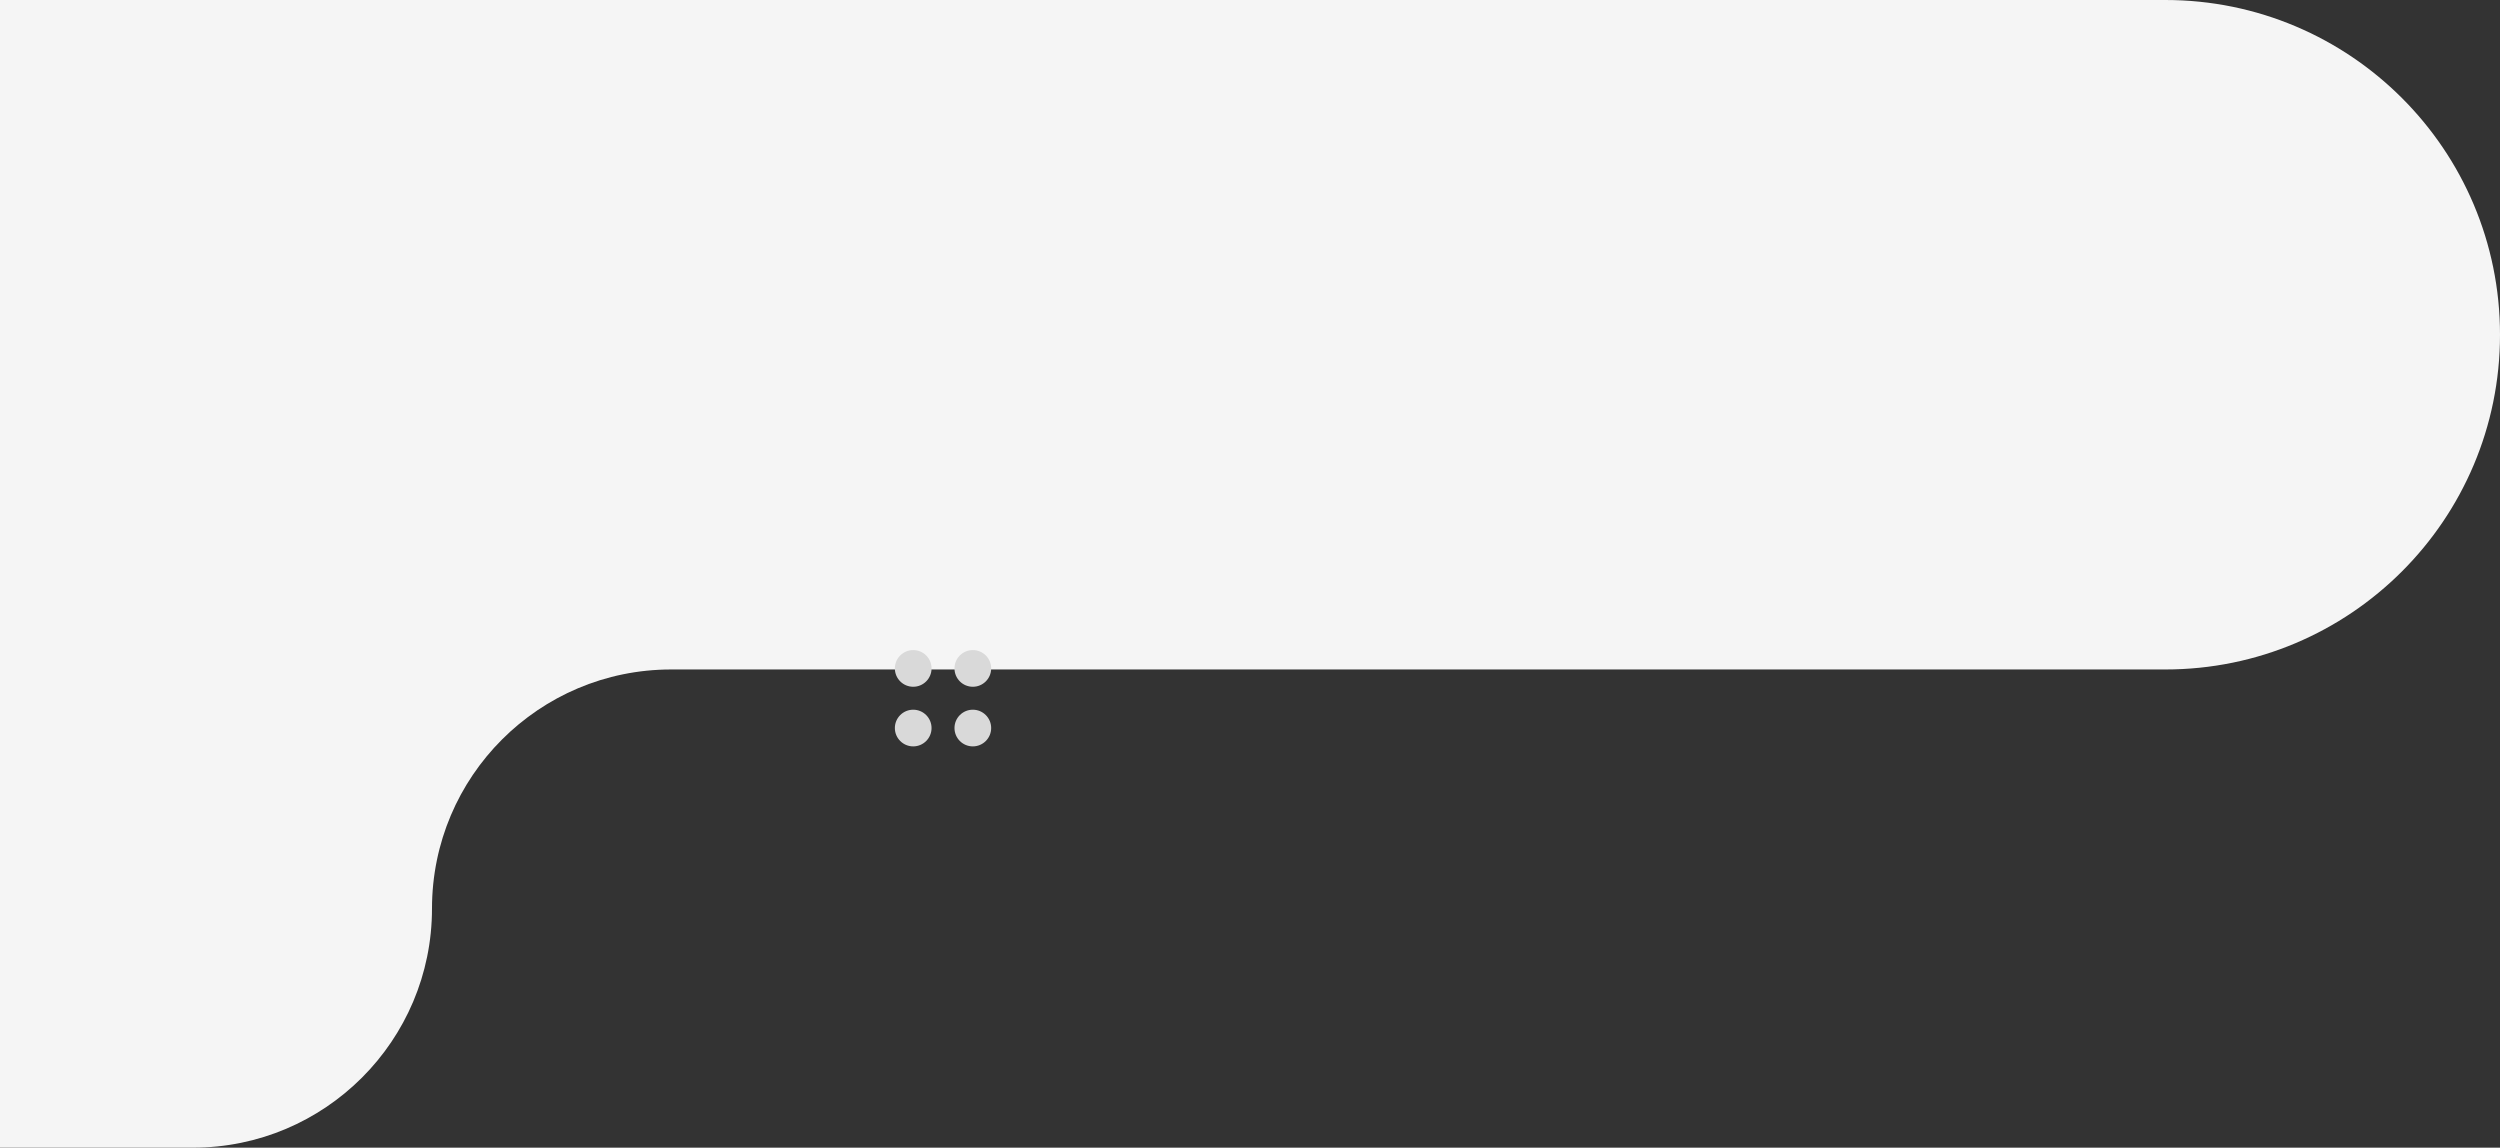 <svg width="623" height="286" viewBox="0 0 623 286" fill="none" xmlns="http://www.w3.org/2000/svg">
<rect x="0" y="0" width="623" height="286" fill="#333333" stroke="none"/>
<path d="M-828 186C-828 241.229 -783.229 286 -728 286L48.069 286C80.976 286 107.652 259.324 107.652 226.417C107.652 193.51 134.328 166.833 167.235 166.833L539.583 166.833C585.653 166.833 623 129.486 623 83.417C623 37.347 585.653 -4.02755e-06 539.583 0L-728 0C-783.229 0 -828 44.772 -828 100L-828 186Z" fill="#F5F5F5"/>
<circle cx="227.571" cy="166.571" r="4.571" fill="#D9D9D9"/>
<circle cx="227.571" cy="181.429" r="4.571" fill="#D9D9D9"/>
<circle cx="242.429" cy="166.571" r="4.571" fill="#D9D9D9"/>
<circle cx="242.429" cy="181.429" r="4.571" fill="#D9D9D9"/>
</svg>
